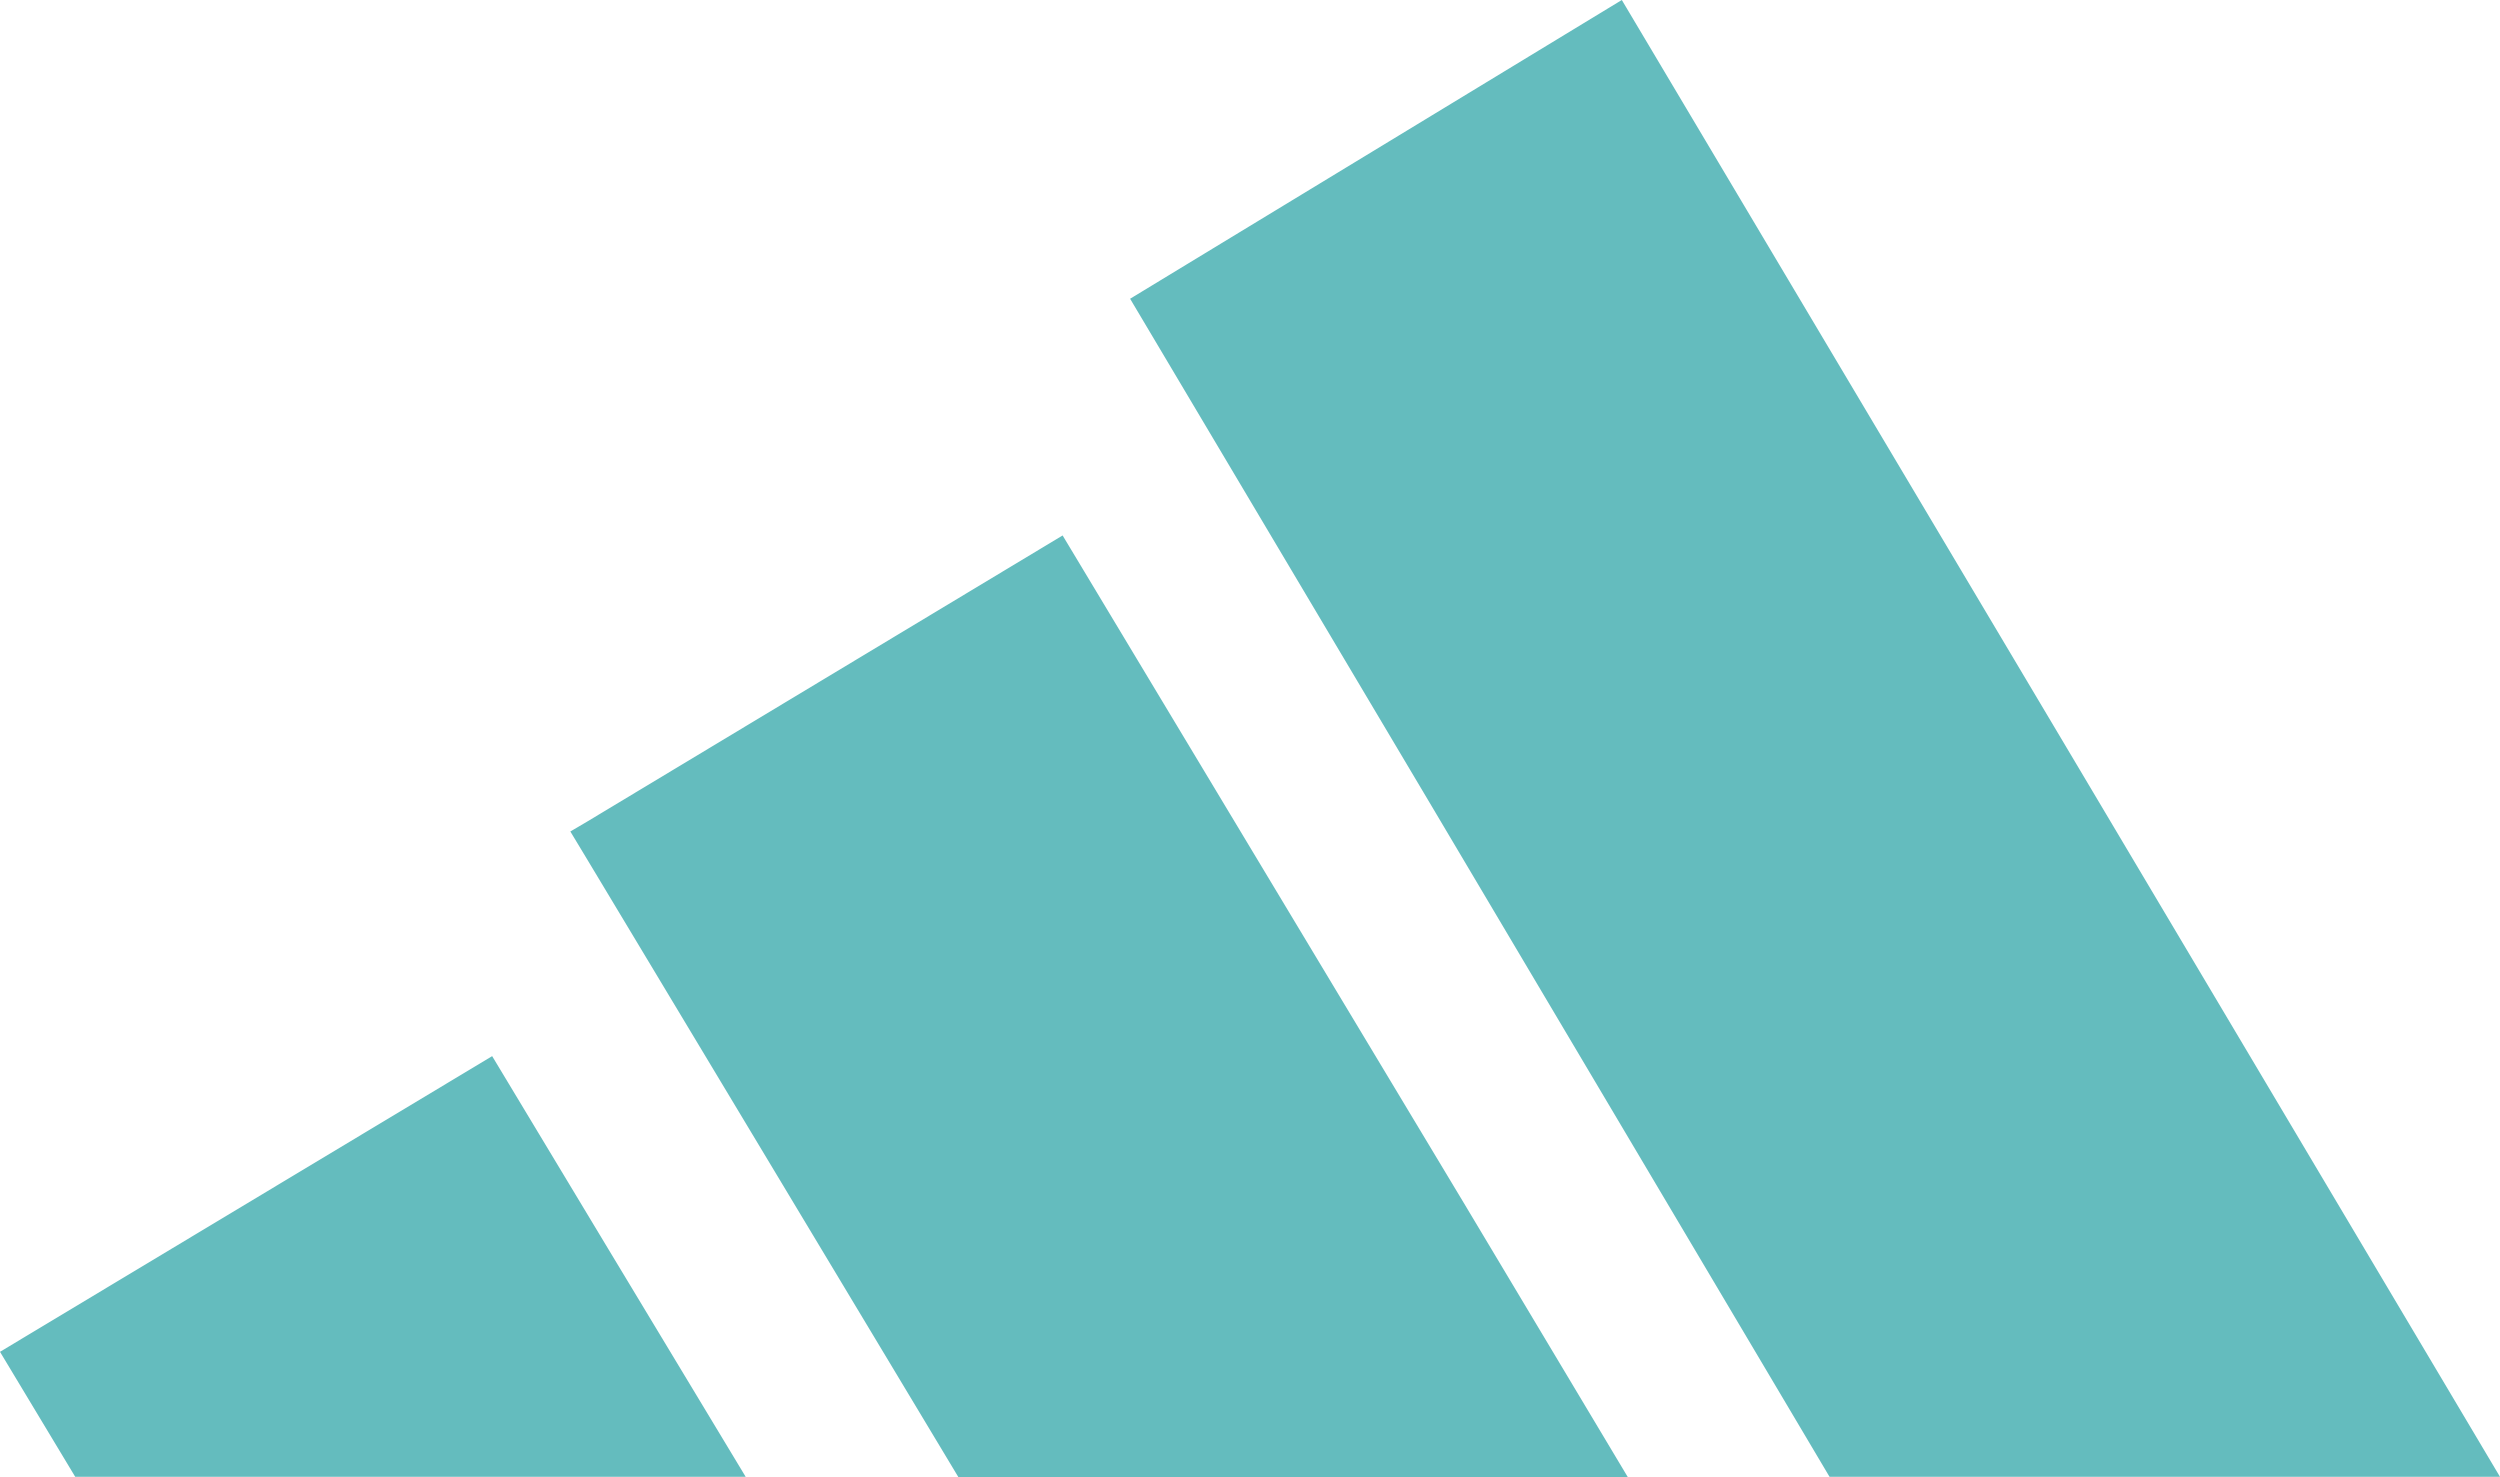 <svg xmlns="http://www.w3.org/2000/svg" width="22" height="13" viewBox="0 0 22 13">
  <g id="adidas" transform="translate(0 -109.472)">
    <g id="Group_334" data-name="Group 334" transform="translate(9.945 109.472)">
      <g id="Group_333" data-name="Group 333">
        <path id="Path_211" data-name="Path 211" d="M245.761,116.293l-4.058-6.821-1.672,1.016-2.655,1.613,2.655,4.467,3.5,5.9h5.9Z" transform="translate(-237.376 -109.472)" fill="#64bcbe"/>
      </g>
    </g>
    <g id="Group_336" data-name="Group 336" transform="translate(5.019 114.184)">
      <g id="Group_335" data-name="Group 335">
        <path id="Path_212" data-name="Path 212" d="M126.492,219.611l-3.536-5.883-4.189,2.521-.143.084.143.237,3.272,5.445h5.891Z" transform="translate(-118.624 -213.728)" fill="#64bcbe"/>
      </g>
    </g>
    <g id="Group_338" data-name="Group 338" transform="translate(0 118.766)">
      <g id="Group_337" data-name="Group 337">
        <path id="Path_213" data-name="Path 213" d="M5.351,319.806l-1.02-1.694L0,320.714l.662,1.1h5.9Z" transform="translate(0 -318.112)" fill="#64bcbe"/>
      </g>
    </g>
  </g>
</svg>
